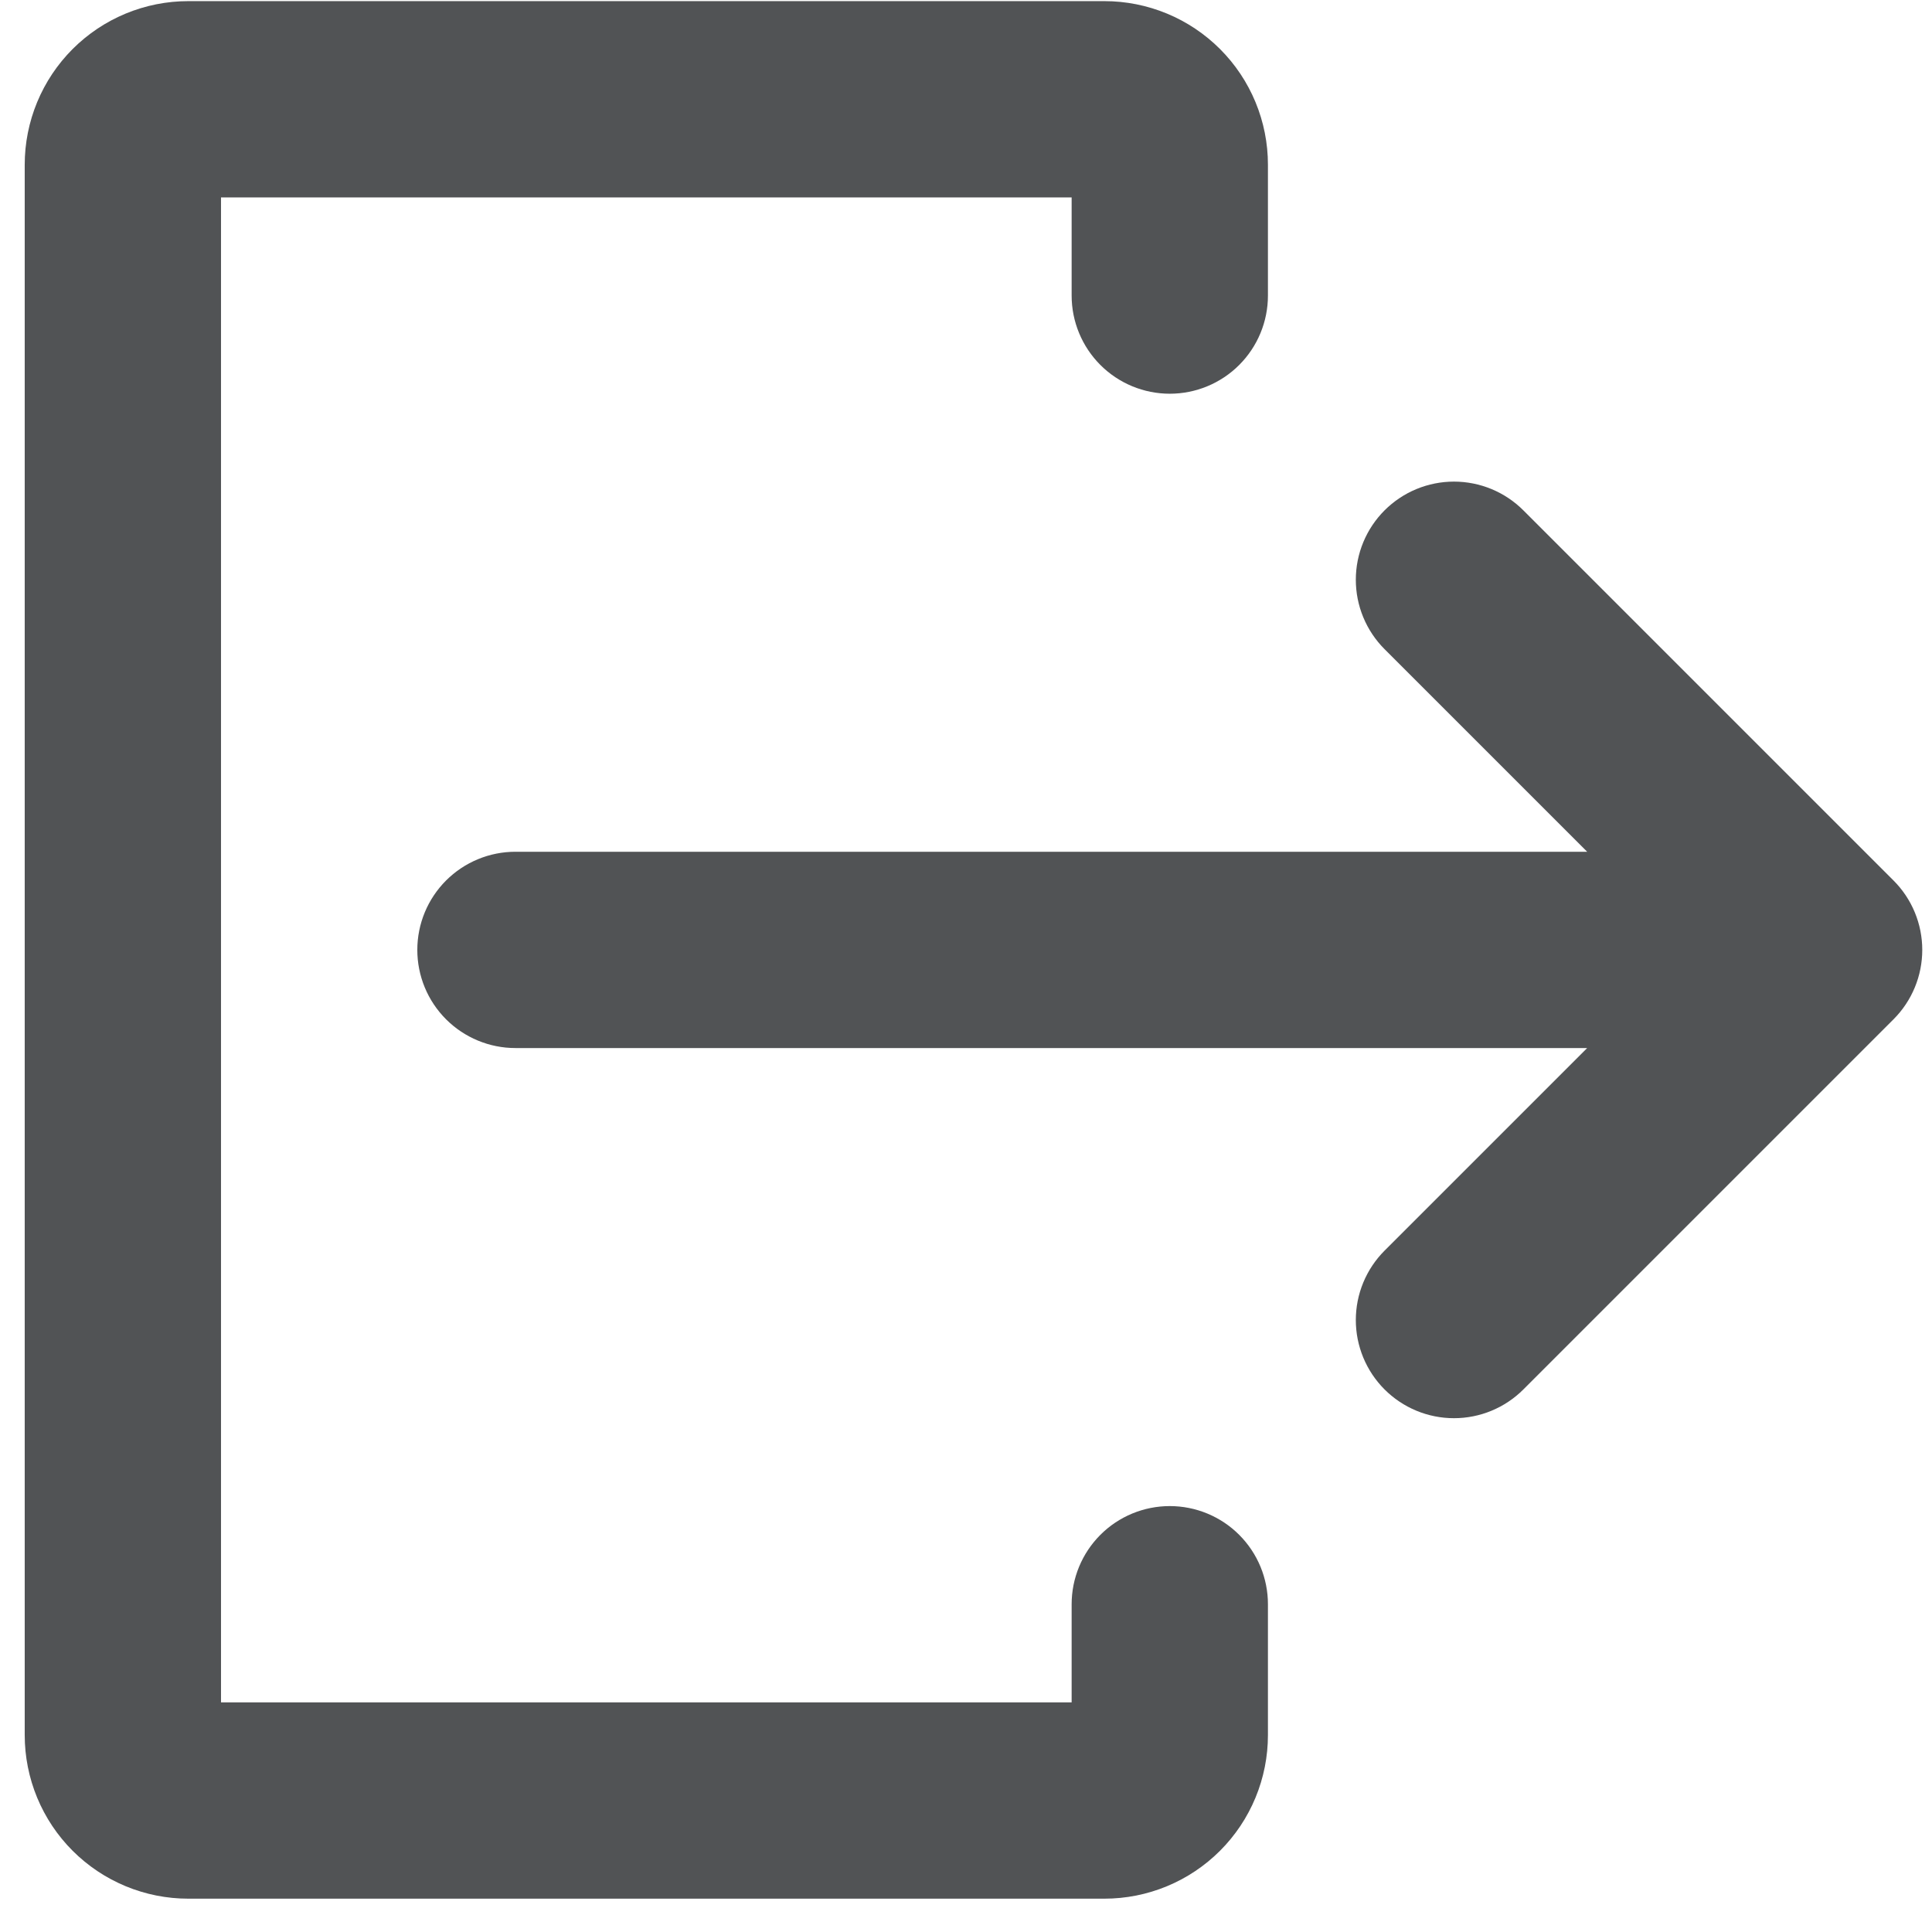 <svg xmlns="http://www.w3.org/2000/svg" xmlns:xlink="http://www.w3.org/1999/xlink" width="1080" zoomAndPan="magnify" viewBox="0 0 810 810" height="1080" preserveAspectRatio="xMidYMid meet" version="1.2"><defs><clipPath id="a4cea79ae9"><path d="M 10.363 0 L 532 0 L 532 796.5 L 10.363 796.5 Z M 10.363 0 "/></clipPath></defs><g id="59e9bf71c0"><path style=" stroke:none;fill-rule:nonzero;fill:#515355;fill-opacity:1;" d="M 793.867 369.152 L 638.68 213.969 C 637.727 213.016 636.73 212.113 635.688 211.258 C 634.648 210.402 633.566 209.602 632.445 208.852 C 631.324 208.102 630.172 207.41 628.98 206.773 C 627.793 206.141 626.574 205.562 625.332 205.047 C 624.086 204.531 622.816 204.078 621.527 203.688 C 620.238 203.297 618.934 202.969 617.609 202.707 C 616.289 202.445 614.957 202.246 613.617 202.113 C 612.273 201.98 610.93 201.914 609.582 201.914 C 608.234 201.914 606.891 201.98 605.551 202.113 C 604.207 202.246 602.875 202.445 601.555 202.707 C 600.234 202.969 598.926 203.297 597.637 203.688 C 596.348 204.078 595.082 204.531 593.836 205.047 C 592.59 205.562 591.375 206.141 590.184 206.773 C 588.996 207.41 587.84 208.102 586.723 208.852 C 585.602 209.602 584.52 210.402 583.477 211.258 C 582.438 212.113 581.438 213.016 580.484 213.969 C 579.531 214.922 578.629 215.918 577.773 216.961 C 576.918 218.004 576.117 219.086 575.367 220.203 C 574.617 221.324 573.926 222.48 573.293 223.668 C 572.656 224.855 572.082 226.074 571.566 227.32 C 571.051 228.562 570.598 229.832 570.203 231.121 C 569.812 232.41 569.488 233.715 569.223 235.039 C 568.961 236.359 568.762 237.691 568.633 239.031 C 568.5 240.375 568.434 241.719 568.434 243.066 C 568.434 244.414 568.5 245.758 568.633 247.098 C 568.762 248.441 568.961 249.773 569.223 251.094 C 569.488 252.414 569.812 253.723 570.203 255.012 C 570.598 256.301 571.051 257.566 571.566 258.812 C 572.082 260.059 572.656 261.273 573.293 262.465 C 573.926 263.652 574.617 264.809 575.367 265.926 C 576.117 267.047 576.918 268.129 577.773 269.172 C 578.629 270.211 579.531 271.211 580.484 272.164 L 665.426 357.102 L 216.109 357.102 C 214.762 357.102 213.418 357.168 212.074 357.297 C 210.734 357.43 209.402 357.629 208.082 357.891 C 206.758 358.152 205.453 358.48 204.164 358.871 C 202.875 359.262 201.605 359.719 200.363 360.234 C 199.117 360.75 197.898 361.324 196.711 361.961 C 195.523 362.594 194.367 363.285 193.246 364.035 C 192.125 364.785 191.047 365.586 190.004 366.441 C 188.961 367.297 187.965 368.199 187.012 369.152 C 186.059 370.105 185.156 371.102 184.301 372.145 C 183.445 373.188 182.645 374.27 181.895 375.387 C 181.145 376.508 180.453 377.664 179.816 378.852 C 179.184 380.039 178.605 381.258 178.09 382.504 C 177.574 383.746 177.121 385.016 176.73 386.305 C 176.34 387.594 176.012 388.898 175.75 390.223 C 175.488 391.543 175.289 392.875 175.156 394.215 C 175.023 395.559 174.961 396.902 174.961 398.25 C 174.961 399.598 175.023 400.941 175.156 402.285 C 175.289 403.625 175.488 404.957 175.75 406.277 C 176.012 407.602 176.34 408.906 176.73 410.195 C 177.121 411.484 177.574 412.754 178.09 413.996 C 178.605 415.242 179.184 416.461 179.816 417.648 C 180.453 418.836 181.145 419.992 181.895 421.113 C 182.645 422.23 183.445 423.312 184.301 424.355 C 185.156 425.398 186.059 426.395 187.012 427.348 C 187.965 428.301 188.961 429.203 190.004 430.059 C 191.047 430.914 192.125 431.715 193.246 432.465 C 194.367 433.215 195.523 433.906 196.711 434.539 C 197.898 435.176 199.117 435.75 200.363 436.266 C 201.605 436.781 202.875 437.234 204.164 437.629 C 205.453 438.02 206.758 438.348 208.082 438.609 C 209.402 438.871 210.734 439.07 212.074 439.203 C 213.418 439.332 214.762 439.398 216.109 439.398 L 665.426 439.398 L 580.484 524.336 C 579.531 525.289 578.629 526.289 577.773 527.328 C 576.918 528.371 576.117 529.453 575.367 530.574 C 574.617 531.695 573.926 532.848 573.293 534.035 C 572.656 535.227 572.082 536.441 571.566 537.688 C 571.051 538.934 570.598 540.199 570.203 541.488 C 569.812 542.777 569.488 544.086 569.223 545.406 C 568.961 546.73 568.762 548.059 568.633 549.402 C 568.5 550.742 568.434 552.086 568.434 553.434 C 568.434 554.781 568.5 556.125 568.633 557.469 C 568.762 558.809 568.961 560.141 569.223 561.461 C 569.488 562.785 569.812 564.09 570.207 565.379 C 570.598 566.668 571.051 567.938 571.566 569.184 C 572.082 570.426 572.656 571.645 573.293 572.832 C 573.926 574.02 574.621 575.176 575.367 576.297 C 576.117 577.418 576.918 578.496 577.773 579.539 C 578.629 580.582 579.531 581.578 580.484 582.531 C 581.438 583.484 582.438 584.391 583.477 585.242 C 584.52 586.098 585.602 586.902 586.723 587.648 C 587.844 588.398 588.996 589.09 590.188 589.727 C 591.375 590.359 592.59 590.938 593.836 591.453 C 595.082 591.969 596.348 592.422 597.637 592.812 C 598.93 593.203 600.234 593.531 601.555 593.793 C 602.879 594.055 604.211 594.254 605.551 594.387 C 606.891 594.52 608.234 594.582 609.582 594.582 C 610.93 594.582 612.277 594.52 613.617 594.387 C 614.957 594.254 616.289 594.055 617.613 593.793 C 618.934 593.531 620.238 593.203 621.527 592.812 C 622.82 592.422 624.086 591.969 625.332 591.453 C 626.574 590.934 627.793 590.359 628.98 589.727 C 630.172 589.09 631.324 588.398 632.445 587.648 C 633.566 586.898 634.648 586.098 635.688 585.242 C 636.73 584.387 637.727 583.484 638.68 582.531 L 793.867 427.348 C 794.82 426.395 795.723 425.395 796.578 424.355 C 797.434 423.312 798.234 422.23 798.984 421.109 C 799.73 419.988 800.426 418.836 801.059 417.648 C 801.695 416.457 802.27 415.242 802.785 413.996 C 803.301 412.75 803.754 411.484 804.145 410.195 C 804.539 408.906 804.863 407.598 805.129 406.277 C 805.391 404.957 805.586 403.625 805.719 402.281 C 805.852 400.941 805.918 399.598 805.918 398.25 C 805.918 396.902 805.852 395.559 805.719 394.215 C 805.586 392.875 805.391 391.543 805.129 390.223 C 804.863 388.898 804.539 387.594 804.145 386.305 C 803.754 385.016 803.301 383.746 802.785 382.504 C 802.27 381.258 801.695 380.039 801.059 378.852 C 800.422 377.664 799.73 376.508 798.984 375.387 C 798.234 374.266 797.434 373.188 796.578 372.145 C 795.723 371.102 794.82 370.105 793.867 369.152 Z M 793.867 369.152 "/><g clip-rule="nonzero" clip-path="url(#a4cea79ae9)"><path style=" stroke:none;fill-rule:nonzero;fill:#515355;fill-opacity:1;" d="M 490.438 631.43 C 489.09 631.43 487.746 631.496 486.406 631.629 C 485.062 631.762 483.73 631.957 482.41 632.223 C 481.09 632.484 479.781 632.812 478.492 633.203 C 477.203 633.594 475.938 634.047 474.691 634.562 C 473.445 635.078 472.23 635.652 471.039 636.289 C 469.852 636.926 468.699 637.617 467.578 638.363 C 466.457 639.113 465.375 639.914 464.332 640.77 C 463.293 641.625 462.293 642.531 461.34 643.484 C 460.387 644.438 459.484 645.434 458.629 646.477 C 457.773 647.516 456.973 648.598 456.223 649.719 C 455.477 650.84 454.781 651.992 454.148 653.184 C 453.512 654.371 452.938 655.586 452.422 656.832 C 451.906 658.078 451.453 659.344 451.062 660.633 C 450.668 661.926 450.344 663.23 450.078 664.551 C 449.816 665.875 449.621 667.207 449.488 668.547 C 449.355 669.887 449.289 671.23 449.289 672.578 L 449.289 713.73 L 92.66 713.73 L 92.66 82.77 L 449.289 82.77 L 449.289 123.922 C 449.289 125.27 449.355 126.613 449.488 127.953 C 449.617 129.293 449.816 130.625 450.078 131.949 C 450.344 133.27 450.668 134.574 451.062 135.867 C 451.453 137.156 451.906 138.422 452.422 139.668 C 452.938 140.914 453.512 142.129 454.148 143.316 C 454.781 144.508 455.477 145.66 456.223 146.781 C 456.973 147.902 457.773 148.984 458.629 150.023 C 459.484 151.066 460.387 152.062 461.34 153.016 C 462.293 153.969 463.293 154.875 464.332 155.73 C 465.375 156.586 466.457 157.387 467.578 158.137 C 468.699 158.883 469.852 159.574 471.039 160.211 C 472.23 160.848 473.445 161.422 474.691 161.938 C 475.938 162.453 477.203 162.906 478.492 163.297 C 479.781 163.688 481.09 164.016 482.41 164.277 C 483.73 164.543 485.062 164.738 486.406 164.871 C 487.746 165.004 489.09 165.07 490.438 165.07 C 491.785 165.07 493.129 165.004 494.473 164.871 C 495.812 164.738 497.145 164.543 498.465 164.277 C 499.789 164.016 501.094 163.688 502.383 163.297 C 503.672 162.906 504.941 162.453 506.184 161.938 C 507.43 161.422 508.648 160.848 509.836 160.211 C 511.023 159.574 512.18 158.883 513.301 158.137 C 514.422 157.387 515.5 156.586 516.543 155.73 C 517.586 154.875 518.582 153.969 519.535 153.016 C 520.488 152.062 521.391 151.066 522.246 150.023 C 523.102 148.984 523.902 147.902 524.652 146.781 C 525.402 145.66 526.094 144.508 526.73 143.316 C 527.363 142.129 527.941 140.914 528.457 139.668 C 528.973 138.422 529.426 137.156 529.816 135.867 C 530.207 134.574 530.535 133.27 530.797 131.949 C 531.059 130.625 531.258 129.293 531.391 127.953 C 531.523 126.613 531.586 125.27 531.586 123.922 L 531.586 69.055 C 531.586 67.934 531.559 66.809 531.504 65.688 C 531.449 64.566 531.367 63.449 531.258 62.332 C 531.148 61.215 531.012 60.102 530.844 58.992 C 530.68 57.883 530.488 56.777 530.27 55.676 C 530.051 54.574 529.805 53.48 529.531 52.391 C 529.258 51.301 528.961 50.219 528.633 49.145 C 528.309 48.07 527.957 47.008 527.578 45.949 C 527.199 44.895 526.797 43.848 526.367 42.809 C 525.938 41.773 525.484 40.746 525.004 39.73 C 524.523 38.719 524.02 37.715 523.488 36.727 C 522.961 35.734 522.406 34.758 521.832 33.797 C 521.254 32.832 520.652 31.887 520.031 30.953 C 519.406 30.02 518.762 29.102 518.09 28.199 C 517.422 27.297 516.73 26.414 516.02 25.547 C 515.309 24.68 514.574 23.828 513.82 22.996 C 513.066 22.164 512.293 21.352 511.5 20.559 C 510.707 19.766 509.895 18.992 509.062 18.238 C 508.23 17.484 507.383 16.75 506.512 16.039 C 505.645 15.328 504.762 14.637 503.859 13.969 C 502.957 13.301 502.039 12.652 501.109 12.031 C 500.176 11.406 499.227 10.805 498.266 10.23 C 497.301 9.652 496.324 9.098 495.336 8.57 C 494.344 8.043 493.344 7.535 492.328 7.055 C 491.312 6.578 490.289 6.121 489.25 5.691 C 488.215 5.262 487.168 4.859 486.109 4.48 C 485.055 4.102 483.988 3.75 482.914 3.426 C 481.84 3.098 480.758 2.801 479.668 2.527 C 478.582 2.254 477.484 2.008 476.387 1.789 C 475.285 1.57 474.18 1.379 473.07 1.215 C 471.957 1.051 470.844 0.914 469.727 0.801 C 468.609 0.691 467.492 0.609 466.371 0.555 C 465.25 0.5 464.129 0.473 463.004 0.473 L 78.945 0.473 C 77.82 0.473 76.699 0.5 75.578 0.555 C 74.457 0.609 73.34 0.691 72.223 0.801 C 71.105 0.914 69.992 1.051 68.879 1.215 C 67.77 1.379 66.664 1.57 65.562 1.789 C 64.465 2.008 63.367 2.254 62.281 2.527 C 61.191 2.801 60.109 3.098 59.035 3.426 C 57.961 3.75 56.895 4.102 55.84 4.48 C 54.781 4.859 53.734 5.262 52.699 5.691 C 51.66 6.121 50.637 6.578 49.621 7.059 C 48.605 7.535 47.605 8.043 46.613 8.57 C 45.625 9.098 44.648 9.652 43.684 10.23 C 42.723 10.805 41.773 11.406 40.84 12.031 C 39.906 12.652 38.992 13.301 38.09 13.969 C 37.188 14.637 36.305 15.328 35.438 16.039 C 34.566 16.75 33.719 17.484 32.887 18.238 C 32.055 18.992 31.242 19.766 30.449 20.559 C 29.656 21.352 28.883 22.164 28.129 22.996 C 27.375 23.828 26.641 24.68 25.93 25.547 C 25.219 26.414 24.527 27.297 23.859 28.199 C 23.188 29.102 22.543 30.02 21.918 30.953 C 21.297 31.887 20.695 32.832 20.117 33.797 C 19.543 34.758 18.988 35.734 18.461 36.727 C 17.93 37.715 17.426 38.719 16.945 39.73 C 16.465 40.746 16.012 41.773 15.582 42.809 C 15.152 43.848 14.75 44.895 14.371 45.949 C 13.992 47.008 13.641 48.07 13.316 49.145 C 12.988 50.219 12.688 51.301 12.418 52.391 C 12.145 53.48 11.898 54.574 11.68 55.676 C 11.461 56.777 11.27 57.883 11.105 58.992 C 10.938 60.102 10.801 61.215 10.691 62.332 C 10.582 63.449 10.5 64.566 10.445 65.688 C 10.391 66.809 10.363 67.934 10.363 69.055 L 10.363 727.445 C 10.363 728.566 10.391 729.691 10.445 730.812 C 10.5 731.934 10.582 733.051 10.691 734.168 C 10.801 735.285 10.938 736.398 11.105 737.508 C 11.27 738.617 11.461 739.723 11.68 740.824 C 11.898 741.926 12.145 743.02 12.418 744.109 C 12.688 745.199 12.988 746.281 13.316 747.355 C 13.641 748.43 13.992 749.492 14.371 750.551 C 14.75 751.605 15.152 752.652 15.582 753.691 C 16.012 754.727 16.465 755.754 16.945 756.77 C 17.426 757.781 17.93 758.785 18.461 759.773 C 18.988 760.766 19.543 761.742 20.117 762.703 C 20.695 763.668 21.297 764.613 21.918 765.547 C 22.543 766.48 23.188 767.398 23.859 768.301 C 24.527 769.203 25.219 770.086 25.93 770.953 C 26.641 771.82 27.375 772.672 28.129 773.504 C 28.883 774.336 29.656 775.148 30.449 775.941 C 31.242 776.734 32.055 777.508 32.887 778.262 C 33.719 779.016 34.566 779.75 35.438 780.461 C 36.305 781.172 37.188 781.863 38.09 782.531 C 38.992 783.199 39.906 783.848 40.84 784.469 C 41.773 785.094 42.723 785.695 43.684 786.27 C 44.648 786.848 45.625 787.402 46.613 787.93 C 47.605 788.457 48.605 788.965 49.621 789.441 C 50.637 789.922 51.66 790.379 52.699 790.809 C 53.734 791.238 54.781 791.641 55.84 792.02 C 56.895 792.398 57.961 792.75 59.035 793.074 C 60.109 793.402 61.191 793.699 62.281 793.973 C 63.367 794.246 64.465 794.492 65.562 794.711 C 66.664 794.93 67.77 795.121 68.879 795.285 C 69.992 795.449 71.105 795.586 72.223 795.699 C 73.34 795.809 74.457 795.891 75.578 795.945 C 76.699 796 77.82 796.027 78.945 796.027 L 463.004 796.027 C 464.129 796.027 465.25 796 466.371 795.945 C 467.492 795.891 468.609 795.809 469.727 795.699 C 470.844 795.586 471.957 795.449 473.07 795.285 C 474.18 795.121 475.285 794.93 476.387 794.711 C 477.484 794.492 478.582 794.246 479.668 793.973 C 480.758 793.699 481.84 793.402 482.914 793.074 C 483.988 792.75 485.055 792.398 486.109 792.02 C 487.168 791.641 488.215 791.238 489.25 790.809 C 490.289 790.379 491.312 789.922 492.328 789.441 C 493.344 788.965 494.344 788.457 495.336 787.93 C 496.324 787.402 497.301 786.848 498.266 786.27 C 499.227 785.695 500.176 785.094 501.109 784.469 C 502.039 783.848 502.957 783.199 503.859 782.531 C 504.762 781.863 505.645 781.172 506.512 780.461 C 507.383 779.75 508.23 779.016 509.062 778.262 C 509.895 777.508 510.707 776.734 511.5 775.941 C 512.293 775.148 513.066 774.336 513.82 773.504 C 514.574 772.672 515.309 771.82 516.02 770.953 C 516.73 770.086 517.422 769.203 518.09 768.301 C 518.762 767.398 519.406 766.48 520.031 765.547 C 520.652 764.613 521.254 763.668 521.832 762.703 C 522.406 761.742 522.961 760.766 523.488 759.773 C 524.02 758.785 524.523 757.781 525.004 756.77 C 525.484 755.754 525.938 754.727 526.367 753.691 C 526.797 752.652 527.199 751.605 527.578 750.551 C 527.957 749.492 528.309 748.43 528.633 747.355 C 528.961 746.281 529.258 745.199 529.531 744.109 C 529.805 743.02 530.051 741.926 530.27 740.824 C 530.488 739.723 530.68 738.617 530.844 737.508 C 531.012 736.398 531.148 735.285 531.258 734.168 C 531.367 733.051 531.449 731.934 531.504 730.812 C 531.559 729.691 531.586 728.566 531.586 727.445 L 531.586 672.578 C 531.586 671.23 531.523 669.887 531.391 668.547 C 531.258 667.207 531.059 665.875 530.797 664.551 C 530.535 663.23 530.207 661.926 529.816 660.633 C 529.426 659.344 528.973 658.078 528.457 656.832 C 527.941 655.586 527.363 654.371 526.73 653.184 C 526.094 651.992 525.402 650.84 524.652 649.719 C 523.902 648.598 523.102 647.516 522.246 646.477 C 521.391 645.434 520.488 644.438 519.535 643.484 C 518.582 642.531 517.586 641.625 516.543 640.77 C 515.5 639.914 514.422 639.113 513.301 638.363 C 512.18 637.617 511.023 636.926 509.836 636.289 C 508.648 635.652 507.43 635.078 506.184 634.562 C 504.941 634.047 503.672 633.594 502.383 633.203 C 501.094 632.812 499.789 632.484 498.465 632.223 C 497.145 631.957 495.812 631.762 494.473 631.629 C 493.129 631.496 491.785 631.43 490.438 631.43 Z M 490.438 631.43 "/></g></g></svg>